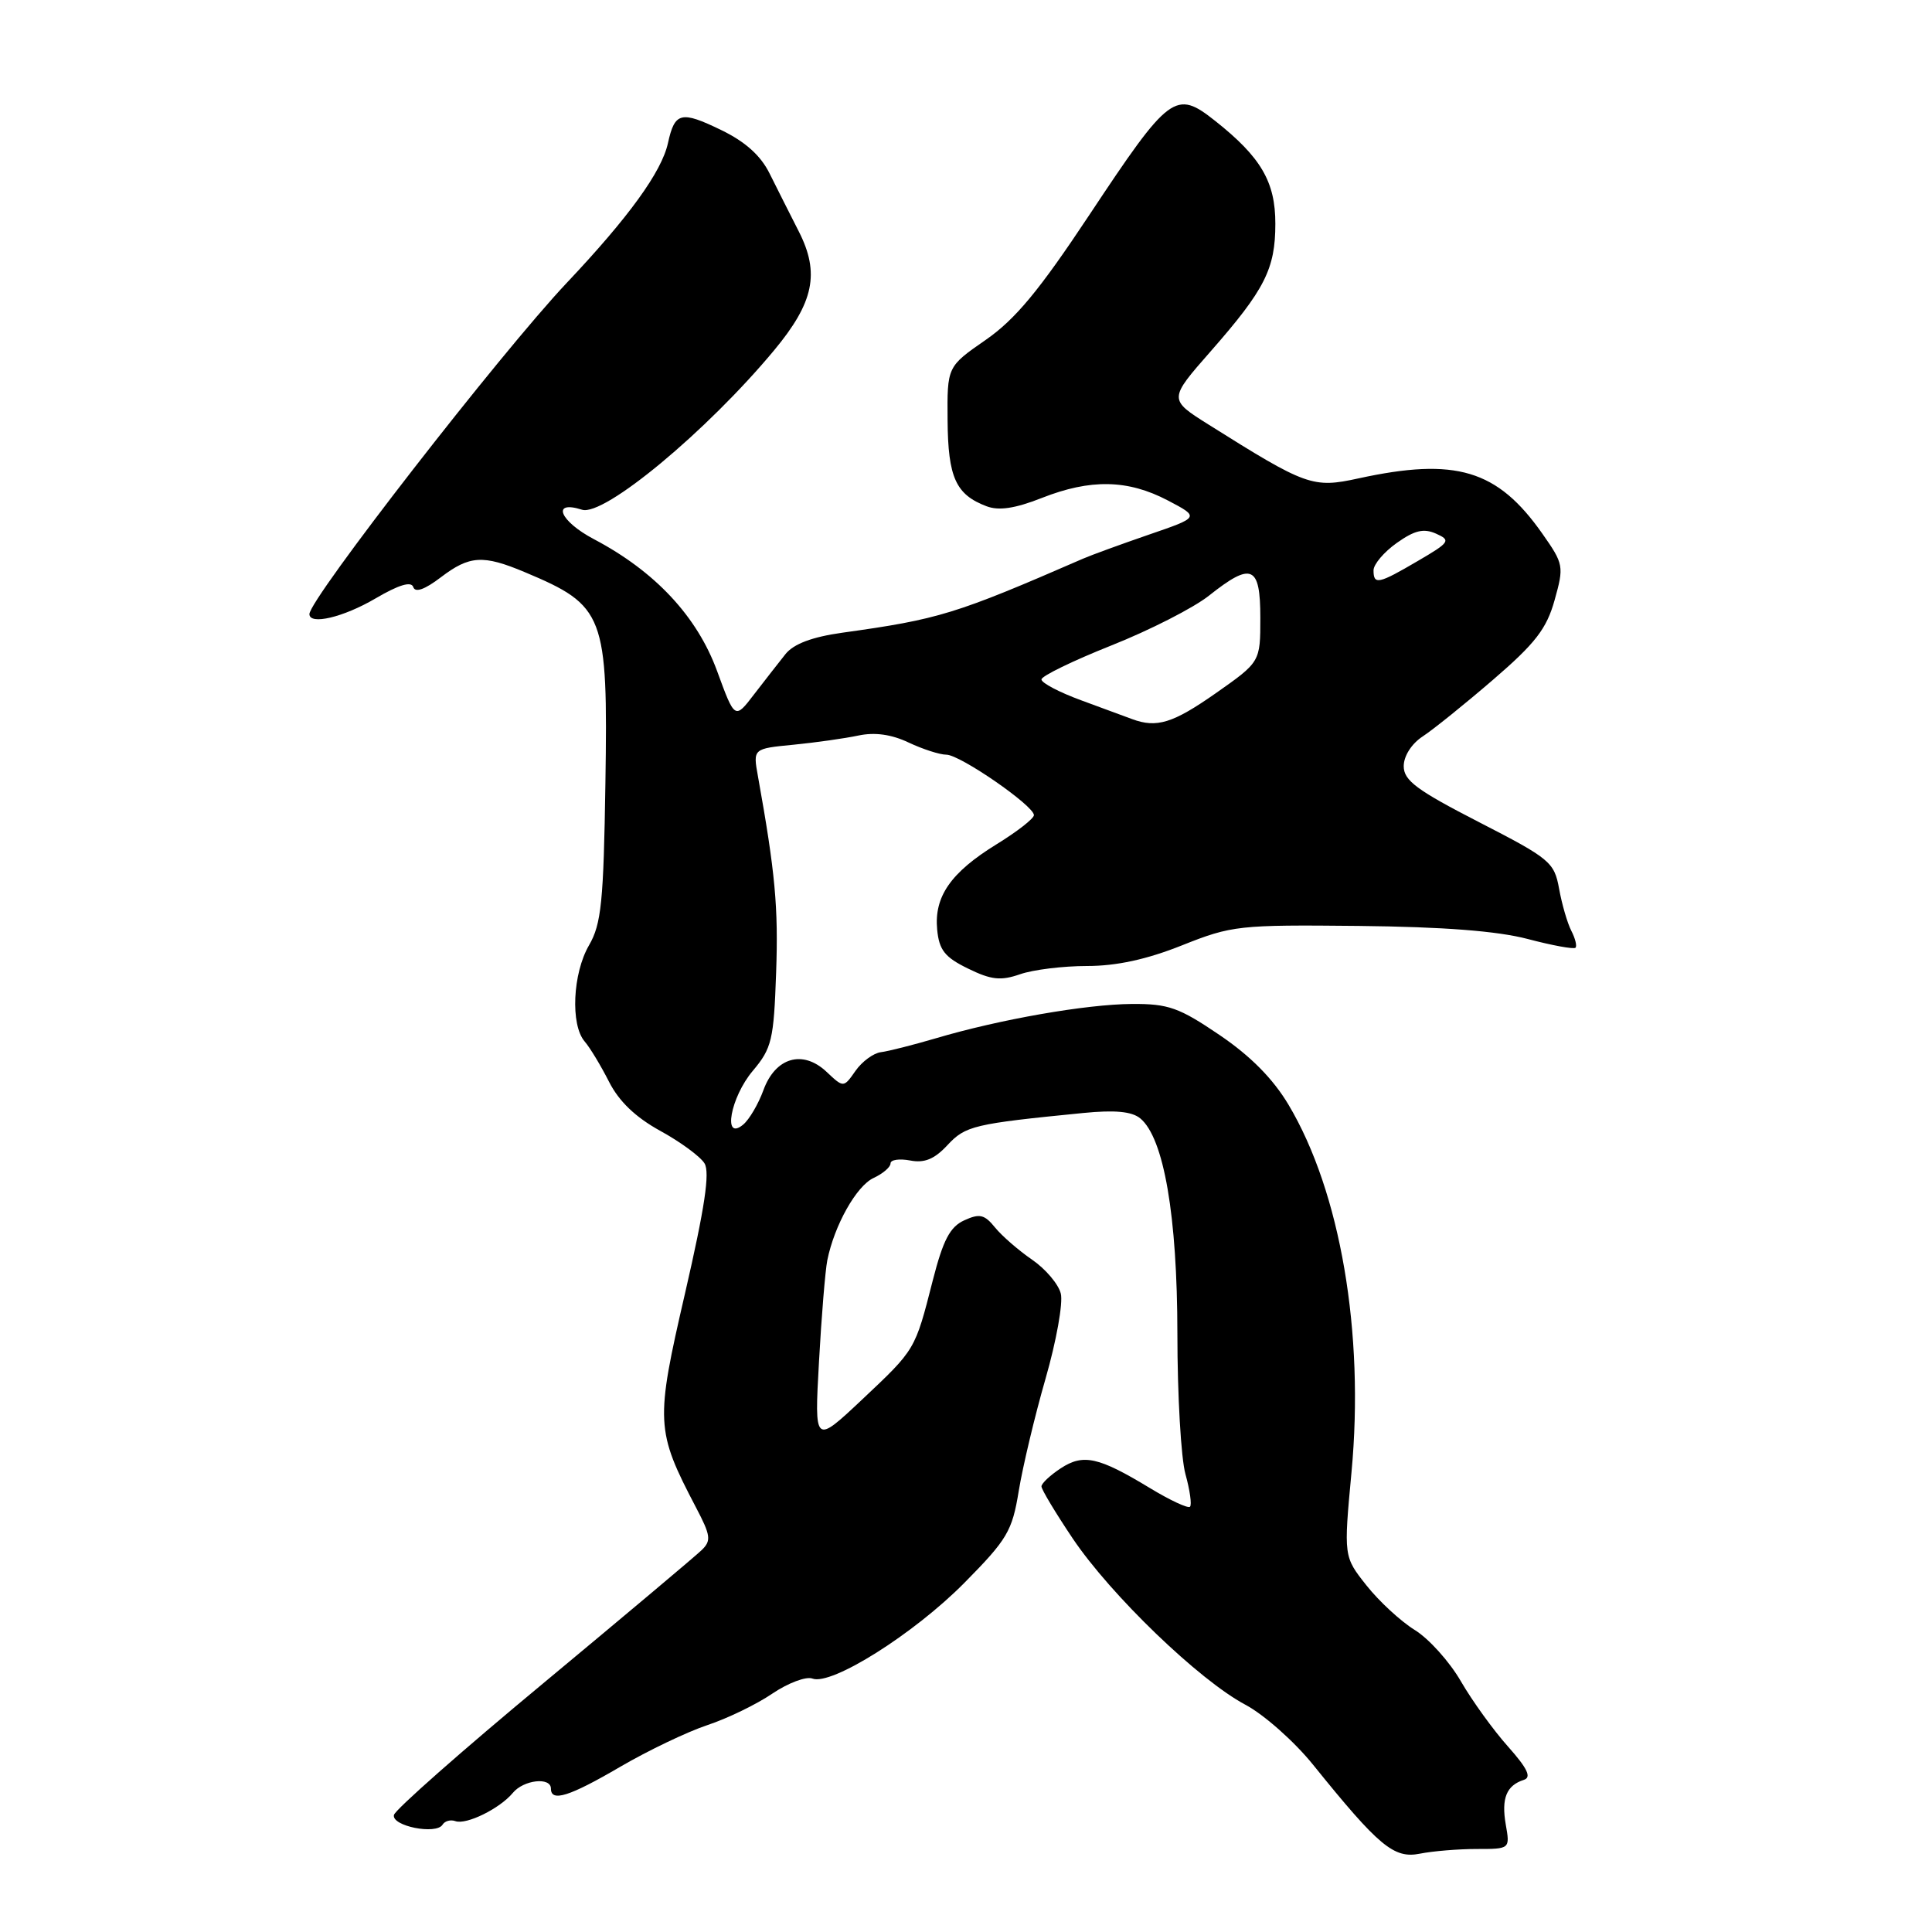 <?xml version="1.0" encoding="UTF-8" standalone="no"?>
<!DOCTYPE svg PUBLIC "-//W3C//DTD SVG 1.1//EN" "http://www.w3.org/Graphics/SVG/1.1/DTD/svg11.dtd" >
<svg xmlns="http://www.w3.org/2000/svg" xmlns:xlink="http://www.w3.org/1999/xlink" version="1.1" viewBox="0 0 256 256">
 <g >
 <path fill="currentColor"
d=" M 195.67 245.00 C 200.09 245.00 200.09 245.00 199.52 241.75 C 198.92 238.29 199.61 236.58 201.92 235.84 C 202.96 235.51 202.40 234.33 199.83 231.44 C 197.89 229.27 195.08 225.38 193.58 222.79 C 192.08 220.19 189.33 217.13 187.46 215.98 C 185.60 214.83 182.72 212.17 181.06 210.07 C 178.04 206.26 178.04 206.26 179.08 195.08 C 180.81 176.58 177.61 157.92 170.74 146.39 C 168.69 142.95 165.71 139.93 161.59 137.14 C 156.24 133.51 154.82 133.00 149.99 133.03 C 143.92 133.07 132.47 135.07 124.00 137.58 C 120.97 138.47 117.70 139.30 116.72 139.42 C 115.75 139.54 114.23 140.65 113.36 141.89 C 111.78 144.15 111.78 144.15 109.52 142.02 C 106.36 139.05 102.73 140.11 101.15 144.47 C 100.48 146.30 99.28 148.35 98.47 149.02 C 95.72 151.30 96.78 145.41 99.75 141.89 C 102.27 138.90 102.53 137.80 102.84 128.89 C 103.15 120.21 102.72 115.60 100.43 102.85 C 99.77 99.20 99.77 99.20 105.14 98.68 C 108.09 98.39 111.96 97.84 113.75 97.46 C 115.92 97.00 118.13 97.31 120.40 98.39 C 122.27 99.27 124.52 100.00 125.40 100.00 C 127.21 100.00 137.00 106.76 137.00 108.01 C 137.00 108.46 134.77 110.20 132.05 111.87 C 125.98 115.61 123.76 118.80 124.18 123.18 C 124.44 125.89 125.19 126.84 128.27 128.34 C 131.35 129.85 132.61 129.98 135.17 129.09 C 136.89 128.49 140.88 128.00 144.03 128.00 C 147.94 128.00 151.95 127.13 156.63 125.26 C 163.23 122.63 164.16 122.53 180.00 122.69 C 191.26 122.81 198.38 123.36 202.43 124.42 C 205.68 125.28 208.53 125.80 208.76 125.58 C 208.98 125.35 208.73 124.35 208.21 123.34 C 207.69 122.33 206.96 119.82 206.59 117.77 C 205.95 114.24 205.40 113.78 195.96 108.93 C 187.73 104.70 186.00 103.42 186.00 101.52 C 186.00 100.18 187.04 98.55 188.50 97.59 C 189.88 96.69 194.09 93.30 197.85 90.06 C 203.44 85.25 204.93 83.32 205.99 79.53 C 207.25 75.03 207.20 74.74 204.36 70.70 C 198.41 62.23 192.90 60.58 180.00 63.39 C 173.95 64.71 173.11 64.41 160.16 56.27 C 154.83 52.92 154.83 52.92 160.44 46.53 C 167.59 38.38 168.99 35.63 168.99 29.65 C 169.00 24.10 167.08 20.82 161.03 16.03 C 155.76 11.85 154.99 12.43 144.33 28.50 C 137.69 38.51 134.54 42.31 130.61 45.04 C 125.50 48.58 125.50 48.58 125.56 55.71 C 125.62 63.27 126.65 65.54 130.72 67.08 C 132.35 67.70 134.50 67.38 138.05 65.98 C 144.50 63.44 149.44 63.53 154.74 66.31 C 158.97 68.53 158.97 68.53 152.24 70.84 C 148.53 72.12 144.60 73.55 143.50 74.03 C 126.56 81.40 124.44 82.05 111.59 83.84 C 107.61 84.40 105.17 85.32 104.09 86.66 C 103.22 87.75 101.35 90.15 99.93 91.99 C 97.37 95.34 97.37 95.34 95.02 88.92 C 92.37 81.68 86.81 75.72 78.71 71.45 C 74.15 69.05 73.01 66.23 77.12 67.54 C 80.03 68.46 93.65 57.15 102.58 46.41 C 107.85 40.07 108.65 36.18 105.85 30.68 C 104.68 28.38 102.94 24.93 101.98 23.00 C 100.80 20.61 98.76 18.78 95.56 17.23 C 90.24 14.65 89.41 14.85 88.51 18.95 C 87.68 22.76 83.31 28.79 75.08 37.50 C 66.32 46.79 41.00 79.38 41.00 81.37 C 41.00 82.86 45.49 81.80 49.75 79.30 C 52.85 77.48 54.50 76.99 54.76 77.79 C 55.02 78.57 56.28 78.12 58.42 76.49 C 62.22 73.60 64.01 73.49 69.53 75.81 C 80.13 80.26 80.56 81.41 80.22 103.75 C 79.98 119.50 79.68 122.44 78.05 125.25 C 75.88 128.98 75.57 135.79 77.47 138.00 C 78.18 138.82 79.63 141.23 80.70 143.34 C 82.01 145.93 84.21 148.04 87.48 149.84 C 90.15 151.30 92.79 153.24 93.35 154.15 C 94.09 155.35 93.38 160.04 90.78 171.33 C 86.82 188.45 86.88 189.54 92.22 199.74 C 94.18 203.47 94.27 204.15 92.97 205.40 C 92.16 206.19 82.72 214.12 72.00 223.03 C 61.27 231.93 52.36 239.79 52.20 240.49 C 51.85 241.96 57.79 243.15 58.64 241.78 C 58.94 241.29 59.70 241.08 60.34 241.31 C 61.79 241.83 66.22 239.65 67.95 237.57 C 69.38 235.83 73.00 235.43 73.00 237.00 C 73.00 238.82 75.45 238.05 82.20 234.10 C 85.87 231.96 91.05 229.48 93.72 228.59 C 96.38 227.71 100.26 225.83 102.34 224.41 C 104.43 223.00 106.82 222.10 107.65 222.42 C 110.17 223.38 121.09 216.50 127.77 209.75 C 133.48 203.97 134.12 202.89 134.99 197.55 C 135.52 194.33 137.11 187.64 138.54 182.68 C 139.97 177.72 140.88 172.64 140.56 171.40 C 140.25 170.15 138.53 168.13 136.75 166.91 C 134.96 165.68 132.75 163.76 131.84 162.64 C 130.45 160.92 129.80 160.77 127.77 161.70 C 125.88 162.56 124.97 164.30 123.60 169.65 C 121.23 178.94 121.33 178.76 114.21 185.47 C 107.91 191.39 107.91 191.39 108.52 180.44 C 108.85 174.42 109.35 168.38 109.62 167.00 C 110.55 162.37 113.48 157.14 115.75 156.09 C 116.99 155.51 118.00 154.65 118.00 154.16 C 118.00 153.67 119.17 153.50 120.60 153.77 C 122.50 154.14 123.82 153.59 125.54 151.74 C 127.93 149.17 129.03 148.91 143.50 147.48 C 147.72 147.06 149.97 147.27 151.09 148.19 C 154.22 150.78 156.00 161.11 156.01 176.73 C 156.01 184.86 156.49 193.23 157.08 195.34 C 157.67 197.46 157.94 199.40 157.68 199.65 C 157.43 199.91 155.03 198.79 152.36 197.17 C 145.56 193.05 143.54 192.60 140.55 194.56 C 139.15 195.48 138.00 196.56 138.00 196.96 C 138.00 197.36 139.86 200.46 142.13 203.84 C 147.17 211.34 158.90 222.64 165.01 225.88 C 167.48 227.19 171.53 230.78 174.00 233.85 C 182.72 244.66 184.70 246.31 188.15 245.62 C 189.85 245.28 193.24 245.00 195.67 245.00 Z  M 150.00 95.28 C 149.18 94.98 146.14 93.85 143.25 92.79 C 140.36 91.73 138.00 90.49 138.00 90.03 C 138.00 89.58 142.16 87.56 147.25 85.53 C 152.34 83.51 158.16 80.54 160.19 78.93 C 165.86 74.43 167.00 74.92 167.00 81.86 C 167.00 87.71 167.00 87.71 161.09 91.86 C 155.42 95.83 153.27 96.50 150.00 95.28 Z  M 182.00 75.57 C 182.00 74.78 183.38 73.15 185.07 71.95 C 187.44 70.27 188.64 69.98 190.28 70.71 C 192.28 71.60 192.12 71.85 187.87 74.33 C 182.64 77.40 182.00 77.53 182.00 75.57 Z "/>
</g>
</svg>